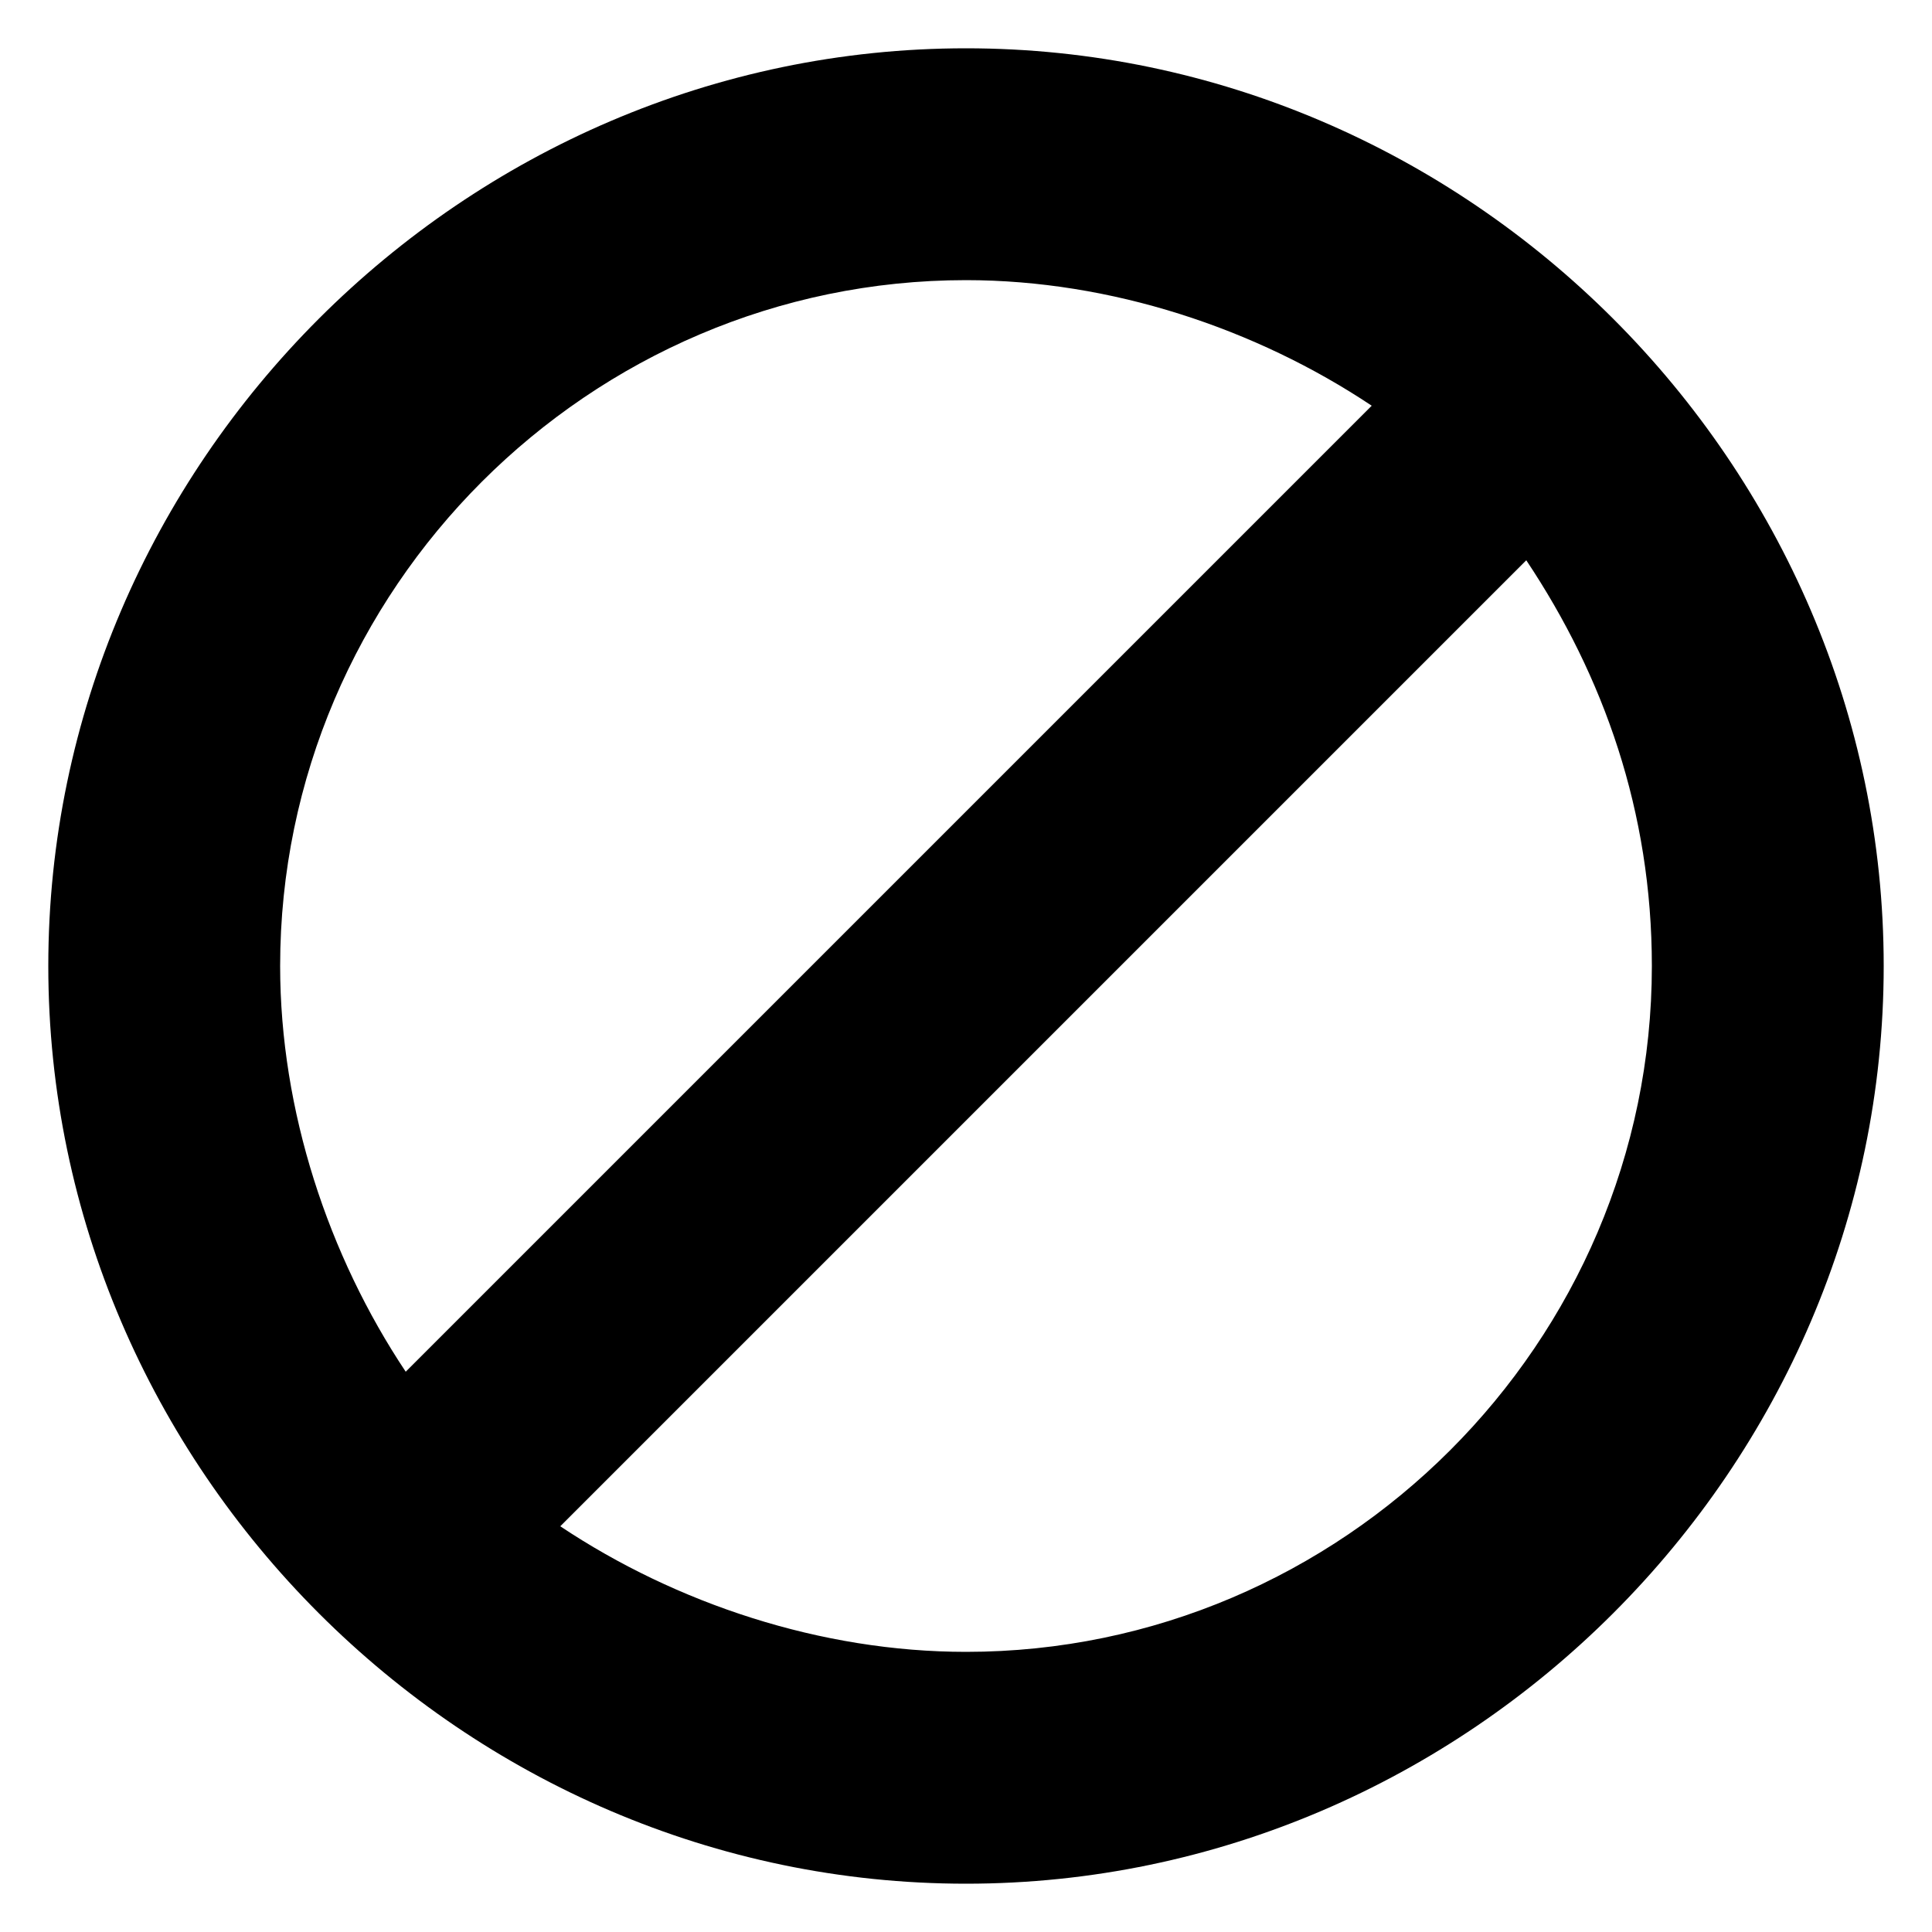 <?xml version="1.0" encoding="utf-8"?>
<!-- Generator: Adobe Illustrator 22.0.1, SVG Export Plug-In . SVG Version: 6.00 Build 0)  -->
<svg version="1.1" id="Layer_1" xmlns="http://www.w3.org/2000/svg" xmlns:xlink="http://www.w3.org/1999/xlink" x="0px" y="0px"
	 viewBox="0 0 20 20" enable-background="new 0 0 20 20" xml:space="preserve">
<g id="Layer_25">
	<path d="M10,0.5c-5.2,0-9.5,4.3-9.5,9.5s4.3,9.5,9.5,9.5s9.5-4.3,9.5-9.5S15.2,0.5,10,0.5z M10,2.9c1.5,0,3,0.5,4.2,1.3l-10,10
		C3.4,13,2.9,11.5,2.9,10C2.9,6.1,6.1,2.9,10,2.9z M15.8,5.8c0.8,1.2,1.3,2.6,1.3,4.2c0,3.9-3.2,7.1-7.1,7.1c-1.5,0-3-0.5-4.2-1.3
		L15.8,5.8z"/>
</g>
</svg>
